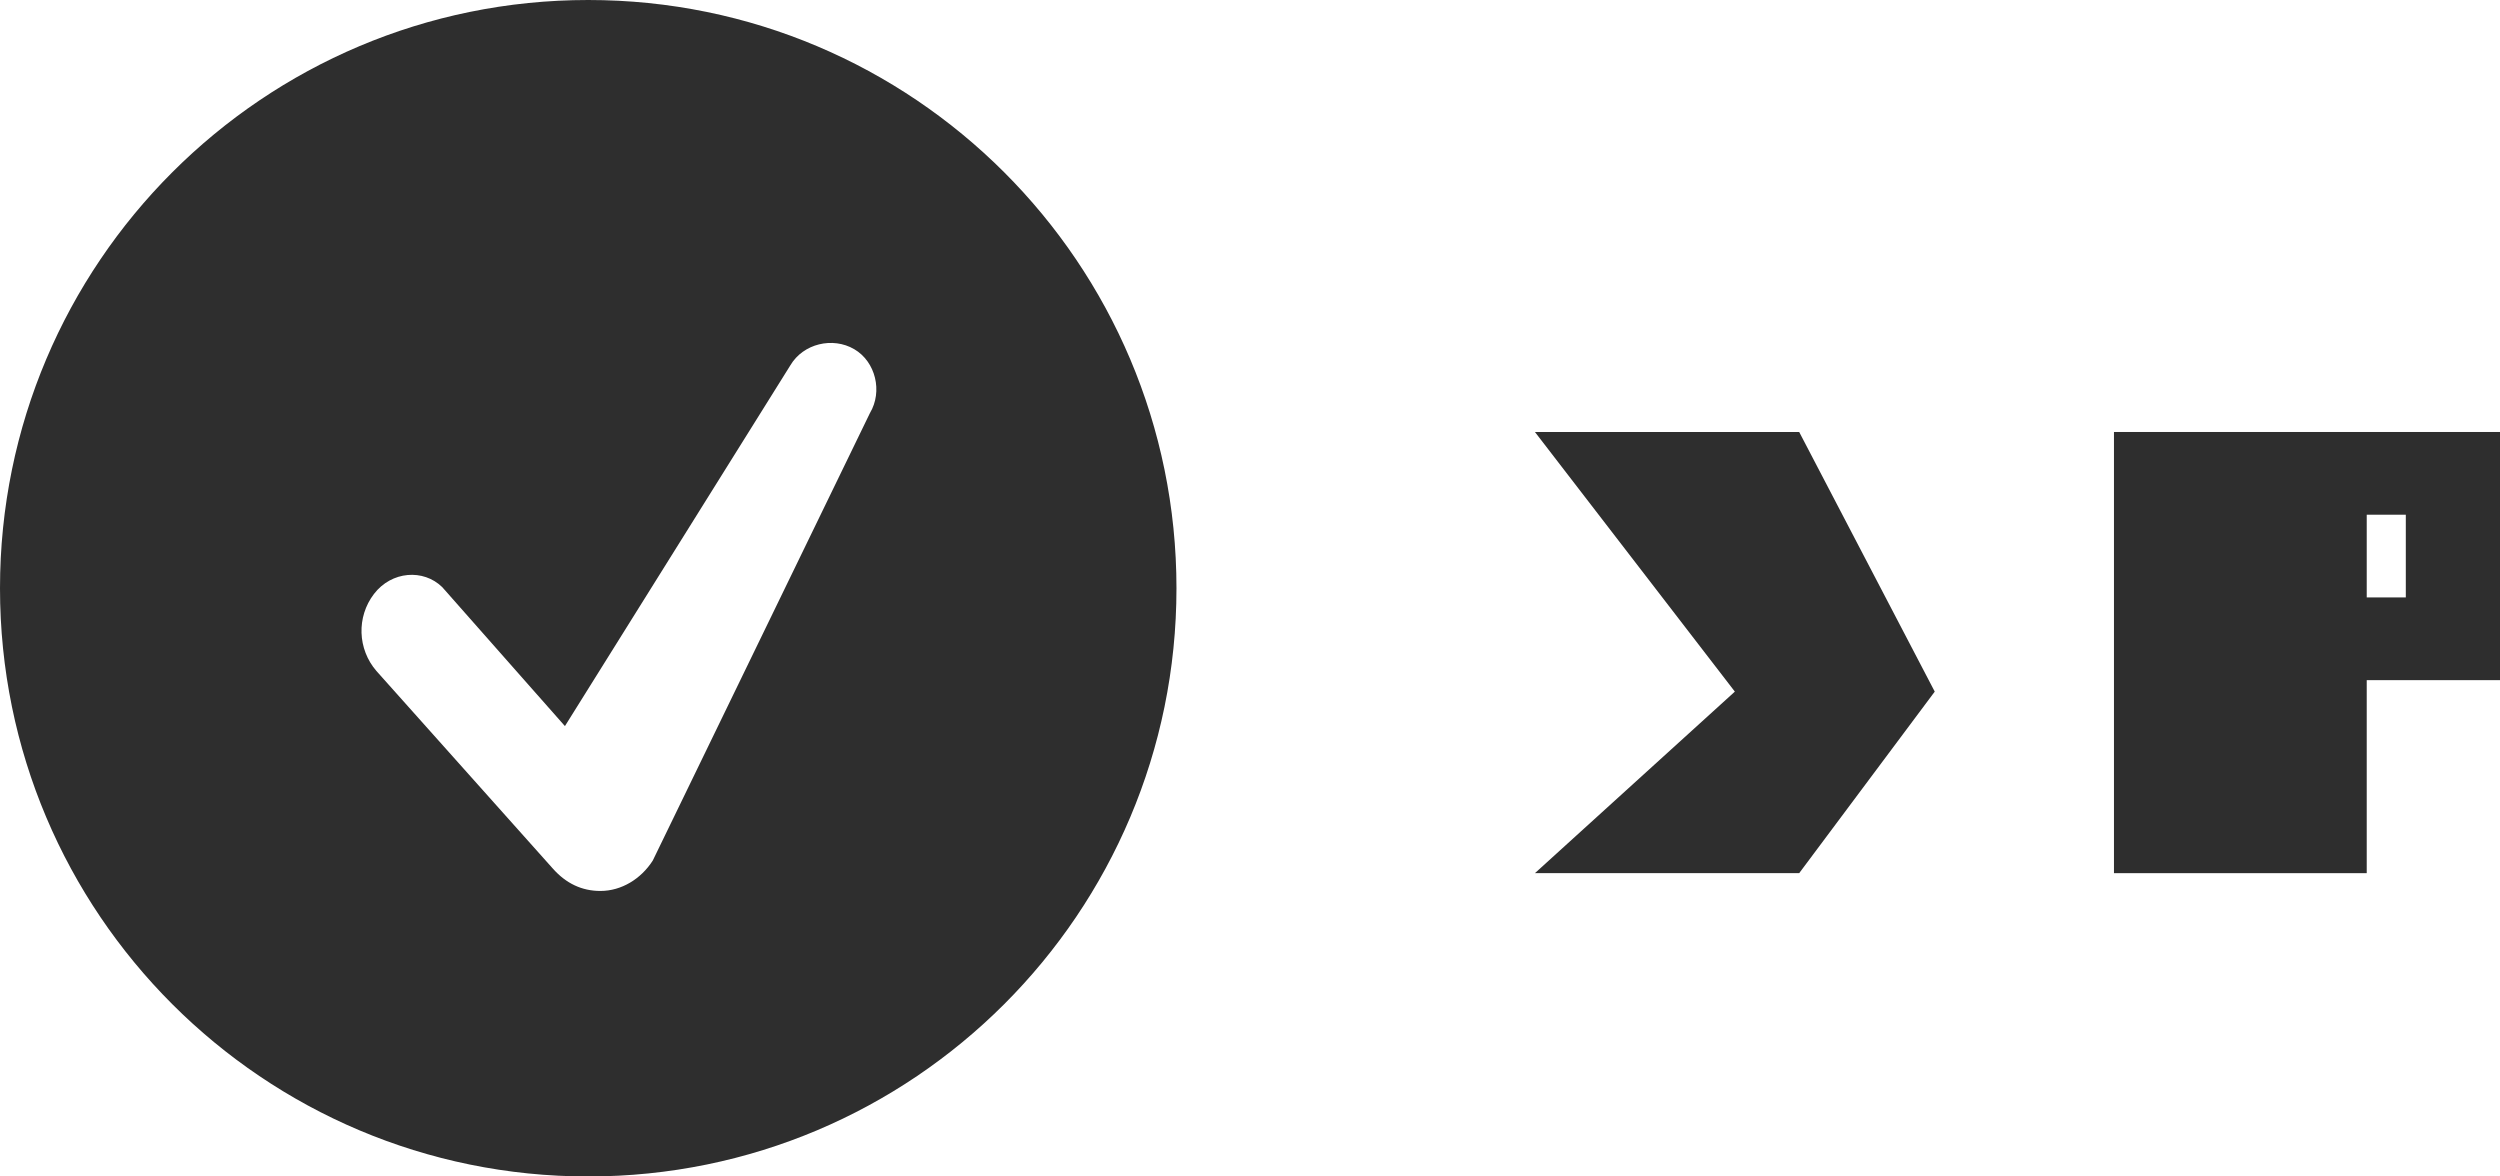 <svg width="68" height="32" viewBox="0 0 68 32" fill="none" xmlns="http://www.w3.org/2000/svg">
<path d="M16 0C7.163 0 0 7.163 0 16C0 24.837 7.163 32 16 32C24.837 32 32 24.837 32 16C32 7.163 24.837 0 16 0ZM16.331 24.234C15.828 24.234 15.397 24.031 15.037 23.625L10.238 18.25C9.725 17.656 9.694 16.781 10.172 16.156C10.65 15.531 11.516 15.469 12.028 15.969L15.366 19.75L21.497 9.938C21.847 9.344 22.65 9.156 23.234 9.497C23.819 9.838 24.012 10.65 23.663 11.234L17.756 23.406C17.438 23.906 16.903 24.234 16.331 24.234Z" fill="#2E2E2E"/>
<path d="M41.75 11.75L47.188 18.812L41.75 23.75H48.938L52.625 18.812L48.938 11.75H41.75Z" fill="#2E2E2E"/>
<path d="M57.5 11.75V23.75H64.375V18.5H70.062V11.75H57.5ZM64.375 16.25V14H65.438V16.25H64.375Z" fill="#2E2E2E"/>
</svg> 